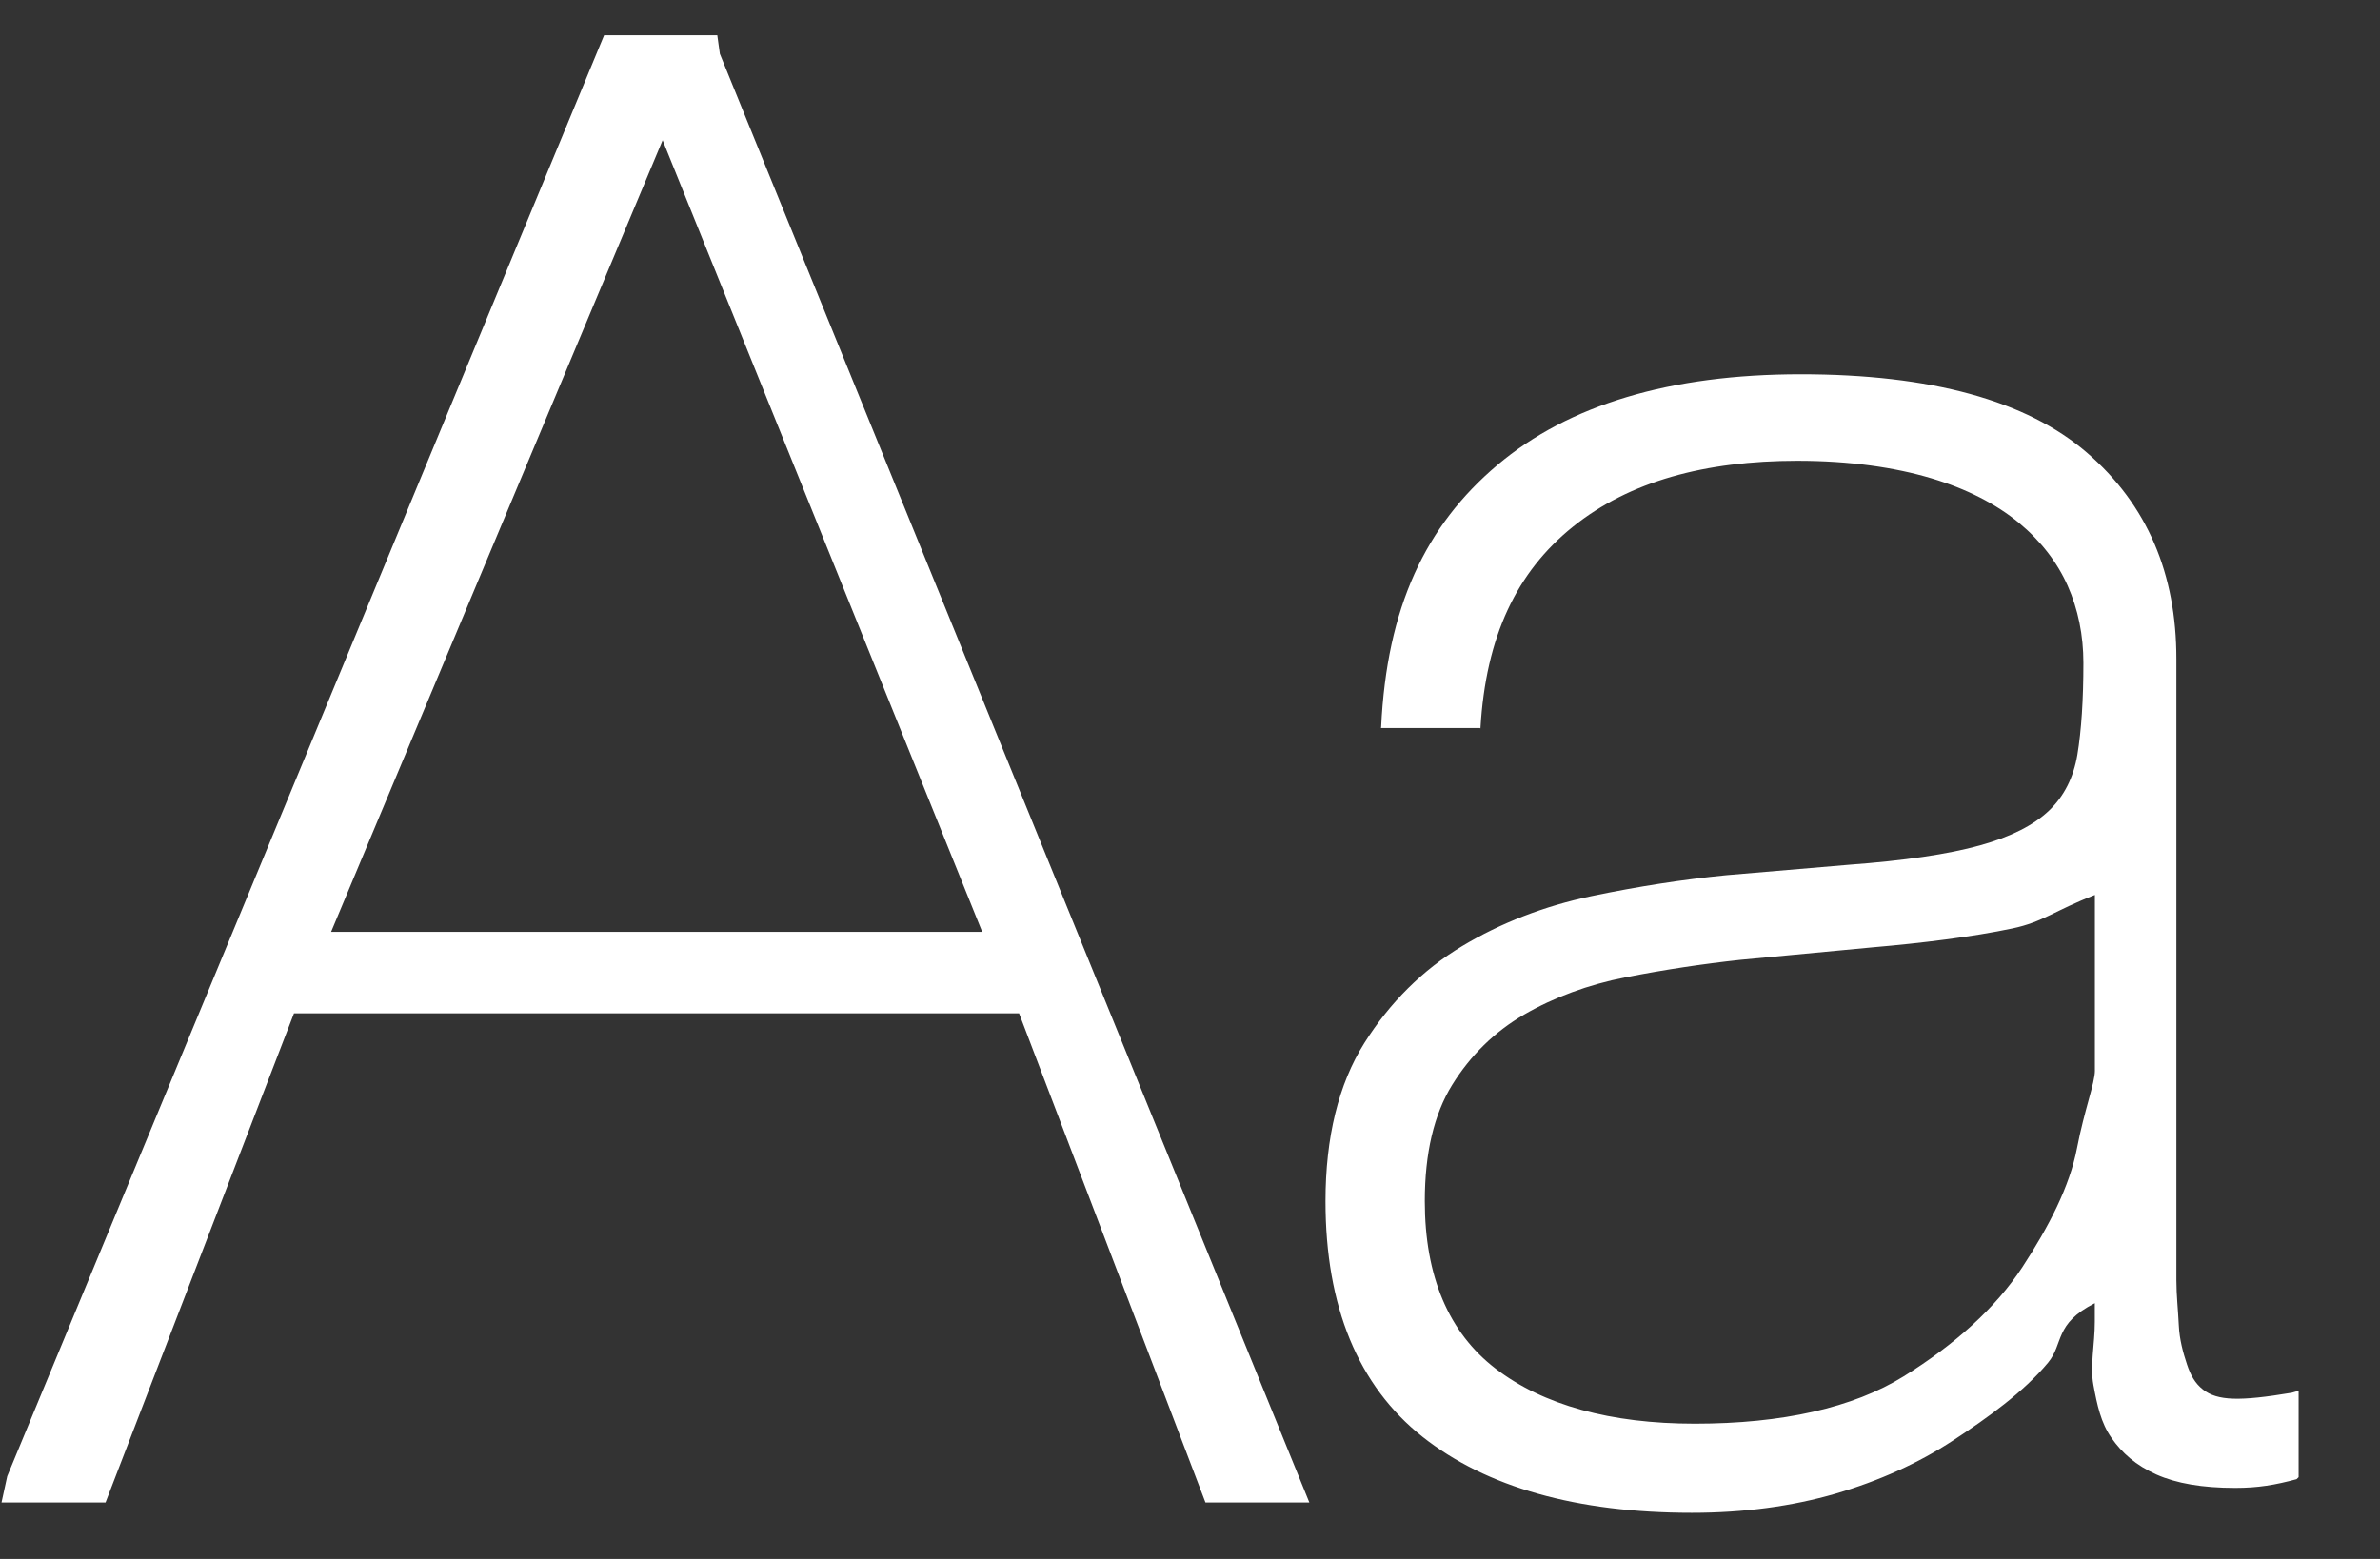 <?xml version="1.0" encoding="UTF-8" standalone="no"?>
<svg width="58px" height="38px" viewBox="0 0 58 38" version="1.1" xmlns="http://www.w3.org/2000/svg" xmlns:xlink="http://www.w3.org/1999/xlink" xmlns:sketch="http://www.bohemiancoding.com/sketch/ns">
    <rect x="0" y="0" width="58" height="38" fill="#333333" stroke="none"/>
    <!-- Generator: Sketch 3.0.4 (8053) - http://www.bohemiancoding.com/sketch -->
    <title>1174-choose-font@2x</title>
    <desc>Created with Sketch.</desc>
    <defs></defs>
    <g id="Page-1" stroke="none" stroke-width="1" fill="none" fill-rule="evenodd" sketch:type="MSPage">
        <g id="Glyphish-8-Icons" sketch:type="MSArtboardGroup" transform="translate(-308, -701)" fill="#fff">
            <g id="1174-choose-font@2x" sketch:type="MSLayerGroup" transform="translate(308.037, 701.86)">
                <g id="_x31_174-choose-font_x40_2x.png" sketch:type="MSShapeGroup">
                    <path d="M55.816,33.088 C54.541,33.301 54.003,33.289 53.649,33.011 C53.451,32.856 53.344,32.654 53.258,32.394 C53.164,32.111 53.076,31.792 53.06,31.448 C53.043,31.08 53.001,30.712 53.001,30.344 L53.001,15.197 C53.001,13.139 52.3,11.448 50.819,10.172 C49.35,8.905 47.02,8.263 43.844,8.263 C40.668,8.263 38.19,9.007 36.454,10.475 C34.707,11.951 33.758,13.94 33.621,16.869 L33.616,16.886 L36.028,16.886 L36.041,16.896 C36.171,14.649 36.93,13.076 38.295,11.979 C39.673,10.873 41.514,10.372 43.767,10.372 C45.047,10.372 46.144,10.535 47.027,10.798 C47.898,11.058 48.615,11.432 49.16,11.881 C49.699,12.327 50.1,12.85 50.352,13.419 C50.606,13.991 50.735,14.626 50.735,15.297 C50.735,16.191 50.686,16.946 50.588,17.537 C50.495,18.09 50.265,18.547 49.902,18.894 C49.53,19.252 48.964,19.539 48.216,19.746 C47.446,19.961 46.367,20.12 45.007,20.22 L42.027,20.474 C40.979,20.577 39.875,20.748 38.744,20.984 C37.596,21.226 36.534,21.637 35.589,22.206 C34.635,22.78 33.836,23.573 33.211,24.566 C32.584,25.563 32.265,26.861 32.265,28.42 C32.265,30.988 33.061,32.92 34.63,34.163 C36.183,35.392 38.39,36.015 41.193,36.015 C42.455,36.015 43.632,35.858 44.694,35.549 C45.756,35.239 46.72,34.803 47.561,34.251 C48.399,33.703 49.287,33.064 49.875,32.354 C50.256,31.893 50.02,31.408 51.013,30.906 L51.013,31.359 C51.013,31.913 50.892,32.431 50.979,32.898 C51.069,33.388 51.162,33.822 51.417,34.186 C51.676,34.559 52.018,34.86 52.514,35.082 C52.998,35.298 53.631,35.408 54.436,35.408 C54.993,35.408 55.406,35.337 55.93,35.196 L55.98,35.147 L55.98,33.041 L55.816,33.088 L55.816,33.088 Z M51.016,25.229 C51.016,25.546 50.76,26.186 50.578,27.131 C50.4,28.058 49.897,29.033 49.246,30.03 C48.594,31.025 47.595,31.92 46.354,32.69 C45.122,33.455 43.396,33.843 41.266,33.843 C39.211,33.843 37.571,33.392 36.411,32.502 C35.269,31.626 34.685,30.252 34.685,28.417 C34.685,27.254 34.908,26.301 35.352,25.585 C35.797,24.866 36.387,24.288 37.105,23.871 C37.836,23.448 38.667,23.142 39.577,22.962 C40.522,22.777 41.466,22.634 42.378,22.536 L45.606,22.231 C46.782,22.13 48.035,21.976 49.005,21.771 C49.756,21.613 50.022,21.339 51.015,20.955 L51.015,25.229 L51.016,25.229 Z M17.443,0 L14.685,0 L0.139,35.125 L0,35.764 L2.535,35.764 L7.127,23.841 L24.798,23.841 L29.34,35.764 L31.872,35.764 L17.506,0.453 L17.443,0 L17.443,0 Z M8.032,21.854 L16.111,2.558 L23.899,21.854 L8.032,21.854 L8.032,21.854 Z" id="Shape"></path>
                </g>
            </g>
        </g>
    </g>
</svg>
